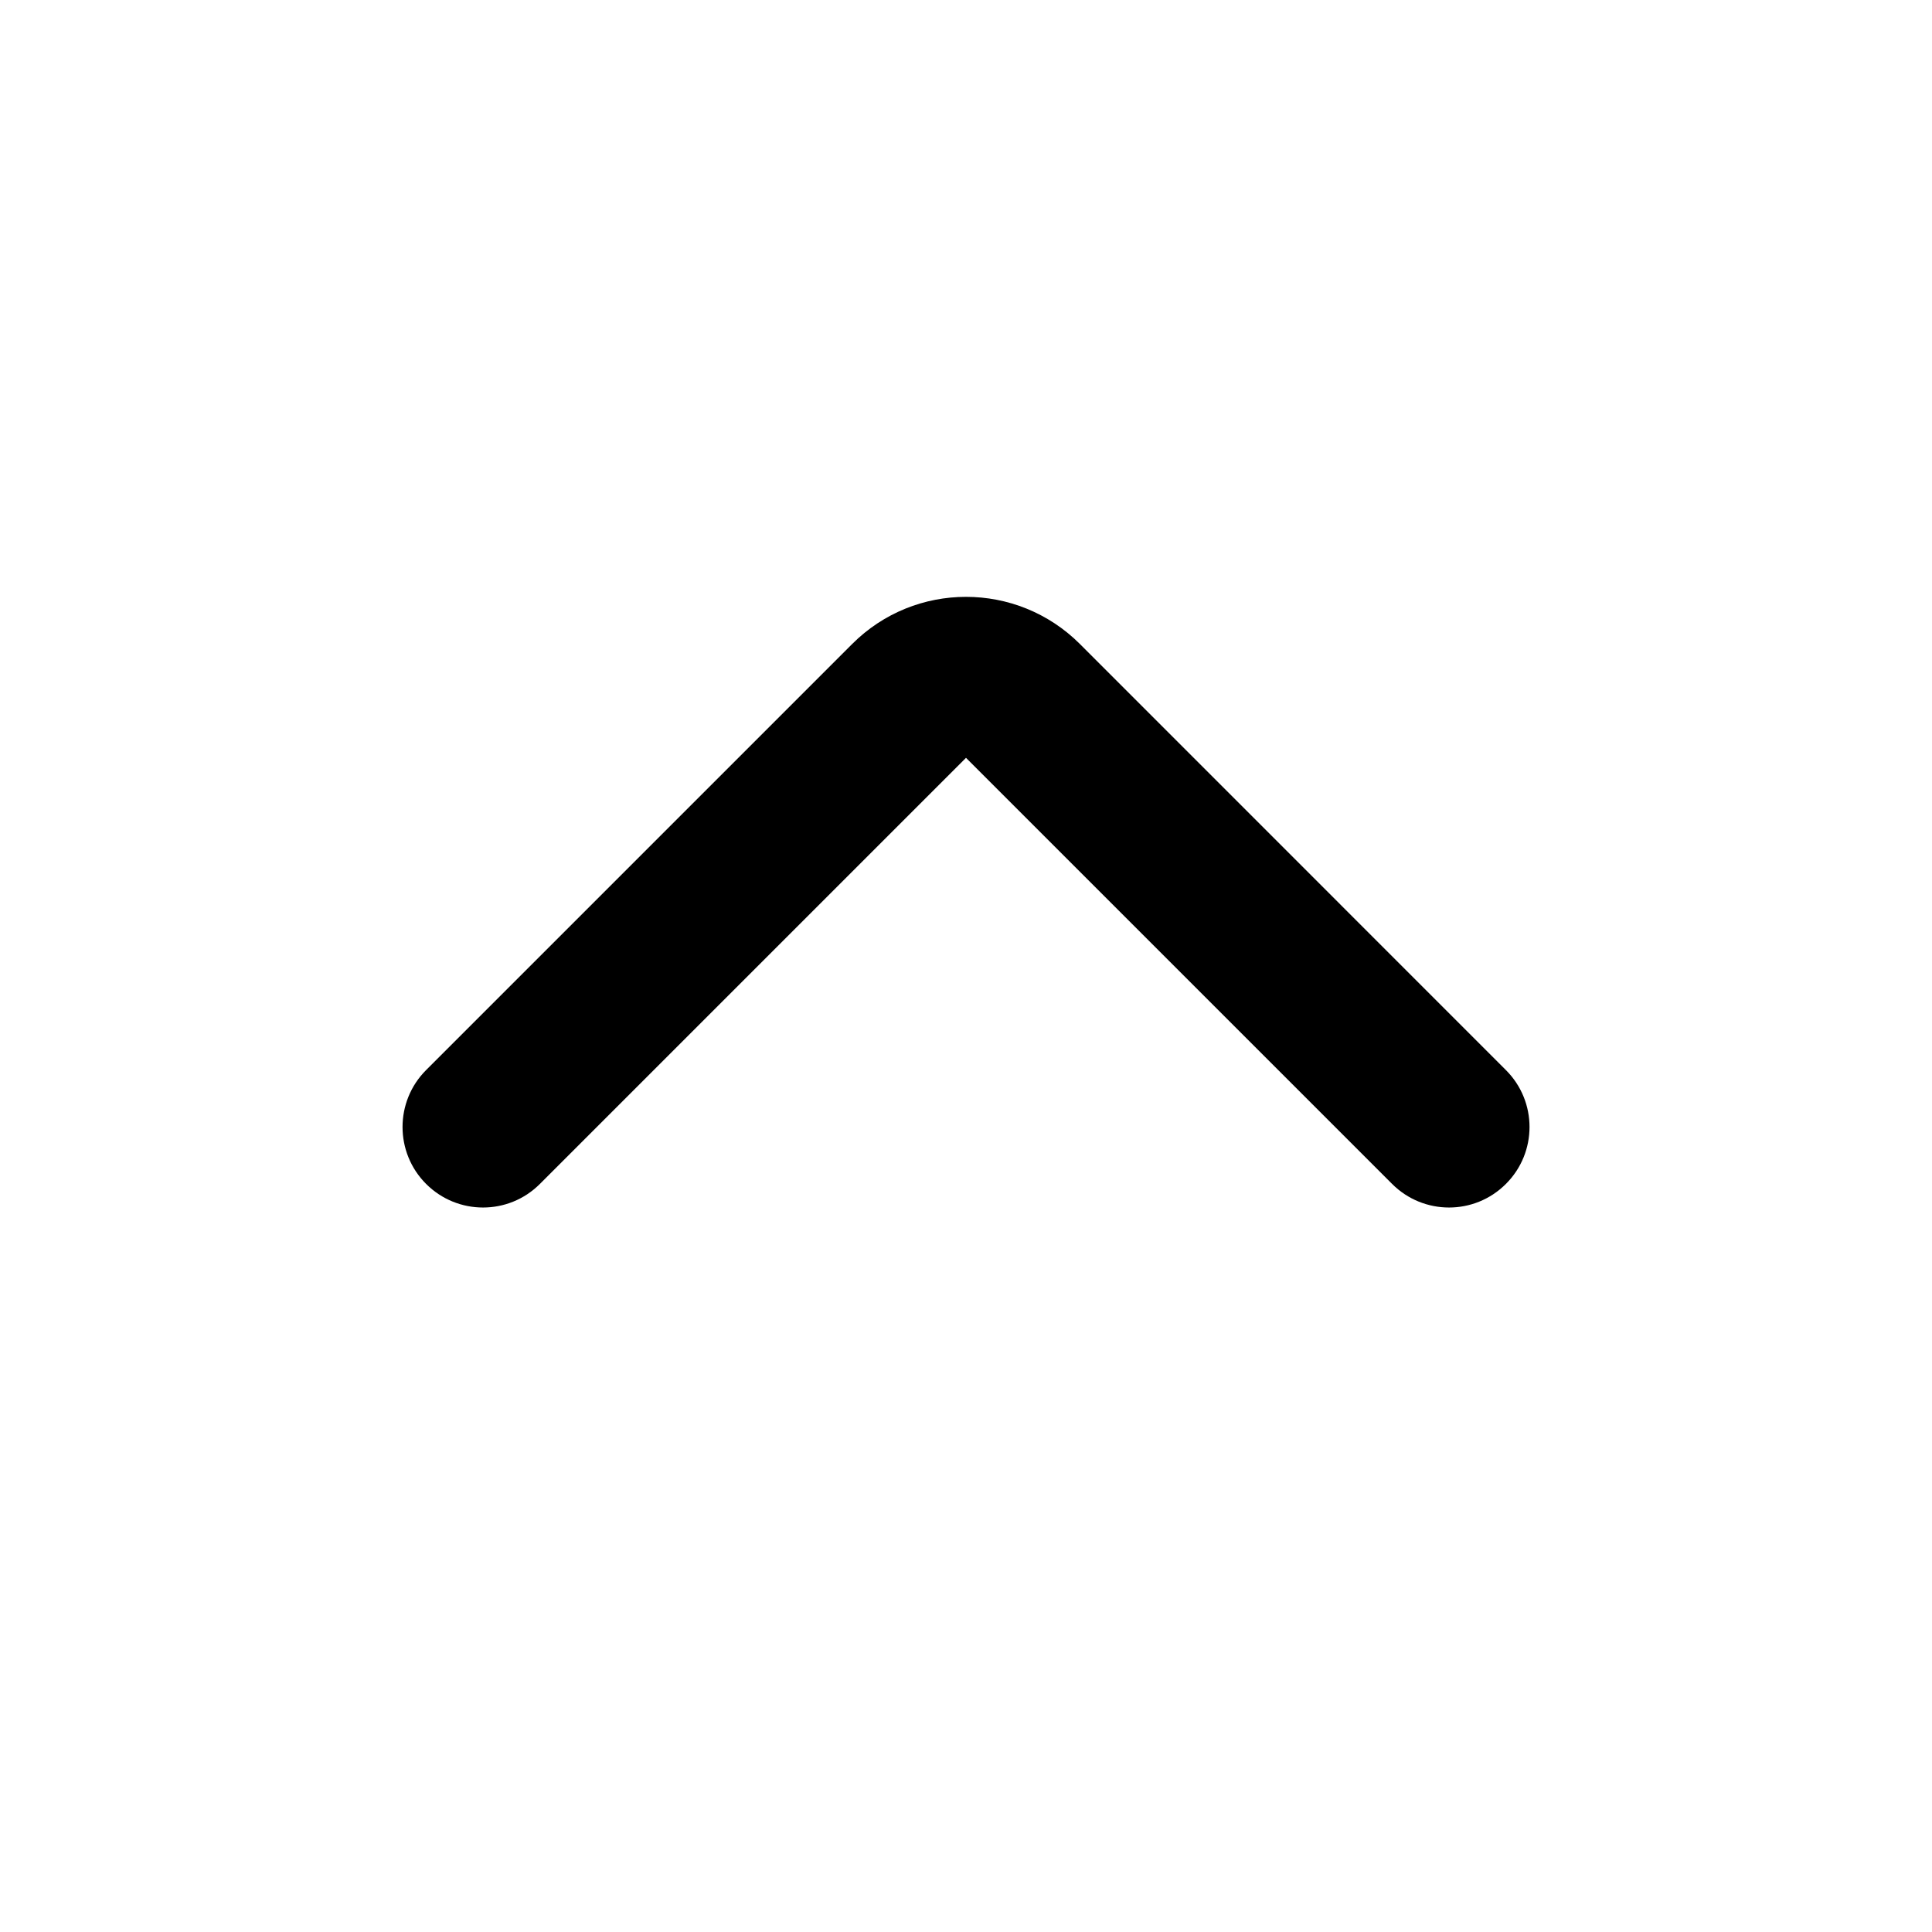 <svg width="24" height="24" viewBox="0 0 24 24" fill="none" xmlns="http://www.w3.org/2000/svg">
<path fill-rule="evenodd" clip-rule="evenodd" d="M5.293 14.707C5.684 15.098 6.317 15.098 6.707 14.707L12 9.414L17.293 14.707C17.684 15.098 18.317 15.098 18.707 14.707C19.098 14.317 19.098 13.683 18.707 13.293L13.415 8C12.633 7.219 11.367 7.219 10.586 8L5.293 13.293C4.903 13.683 4.903 14.317 5.293 14.707Z" fill="currentColor"/>
</svg>
